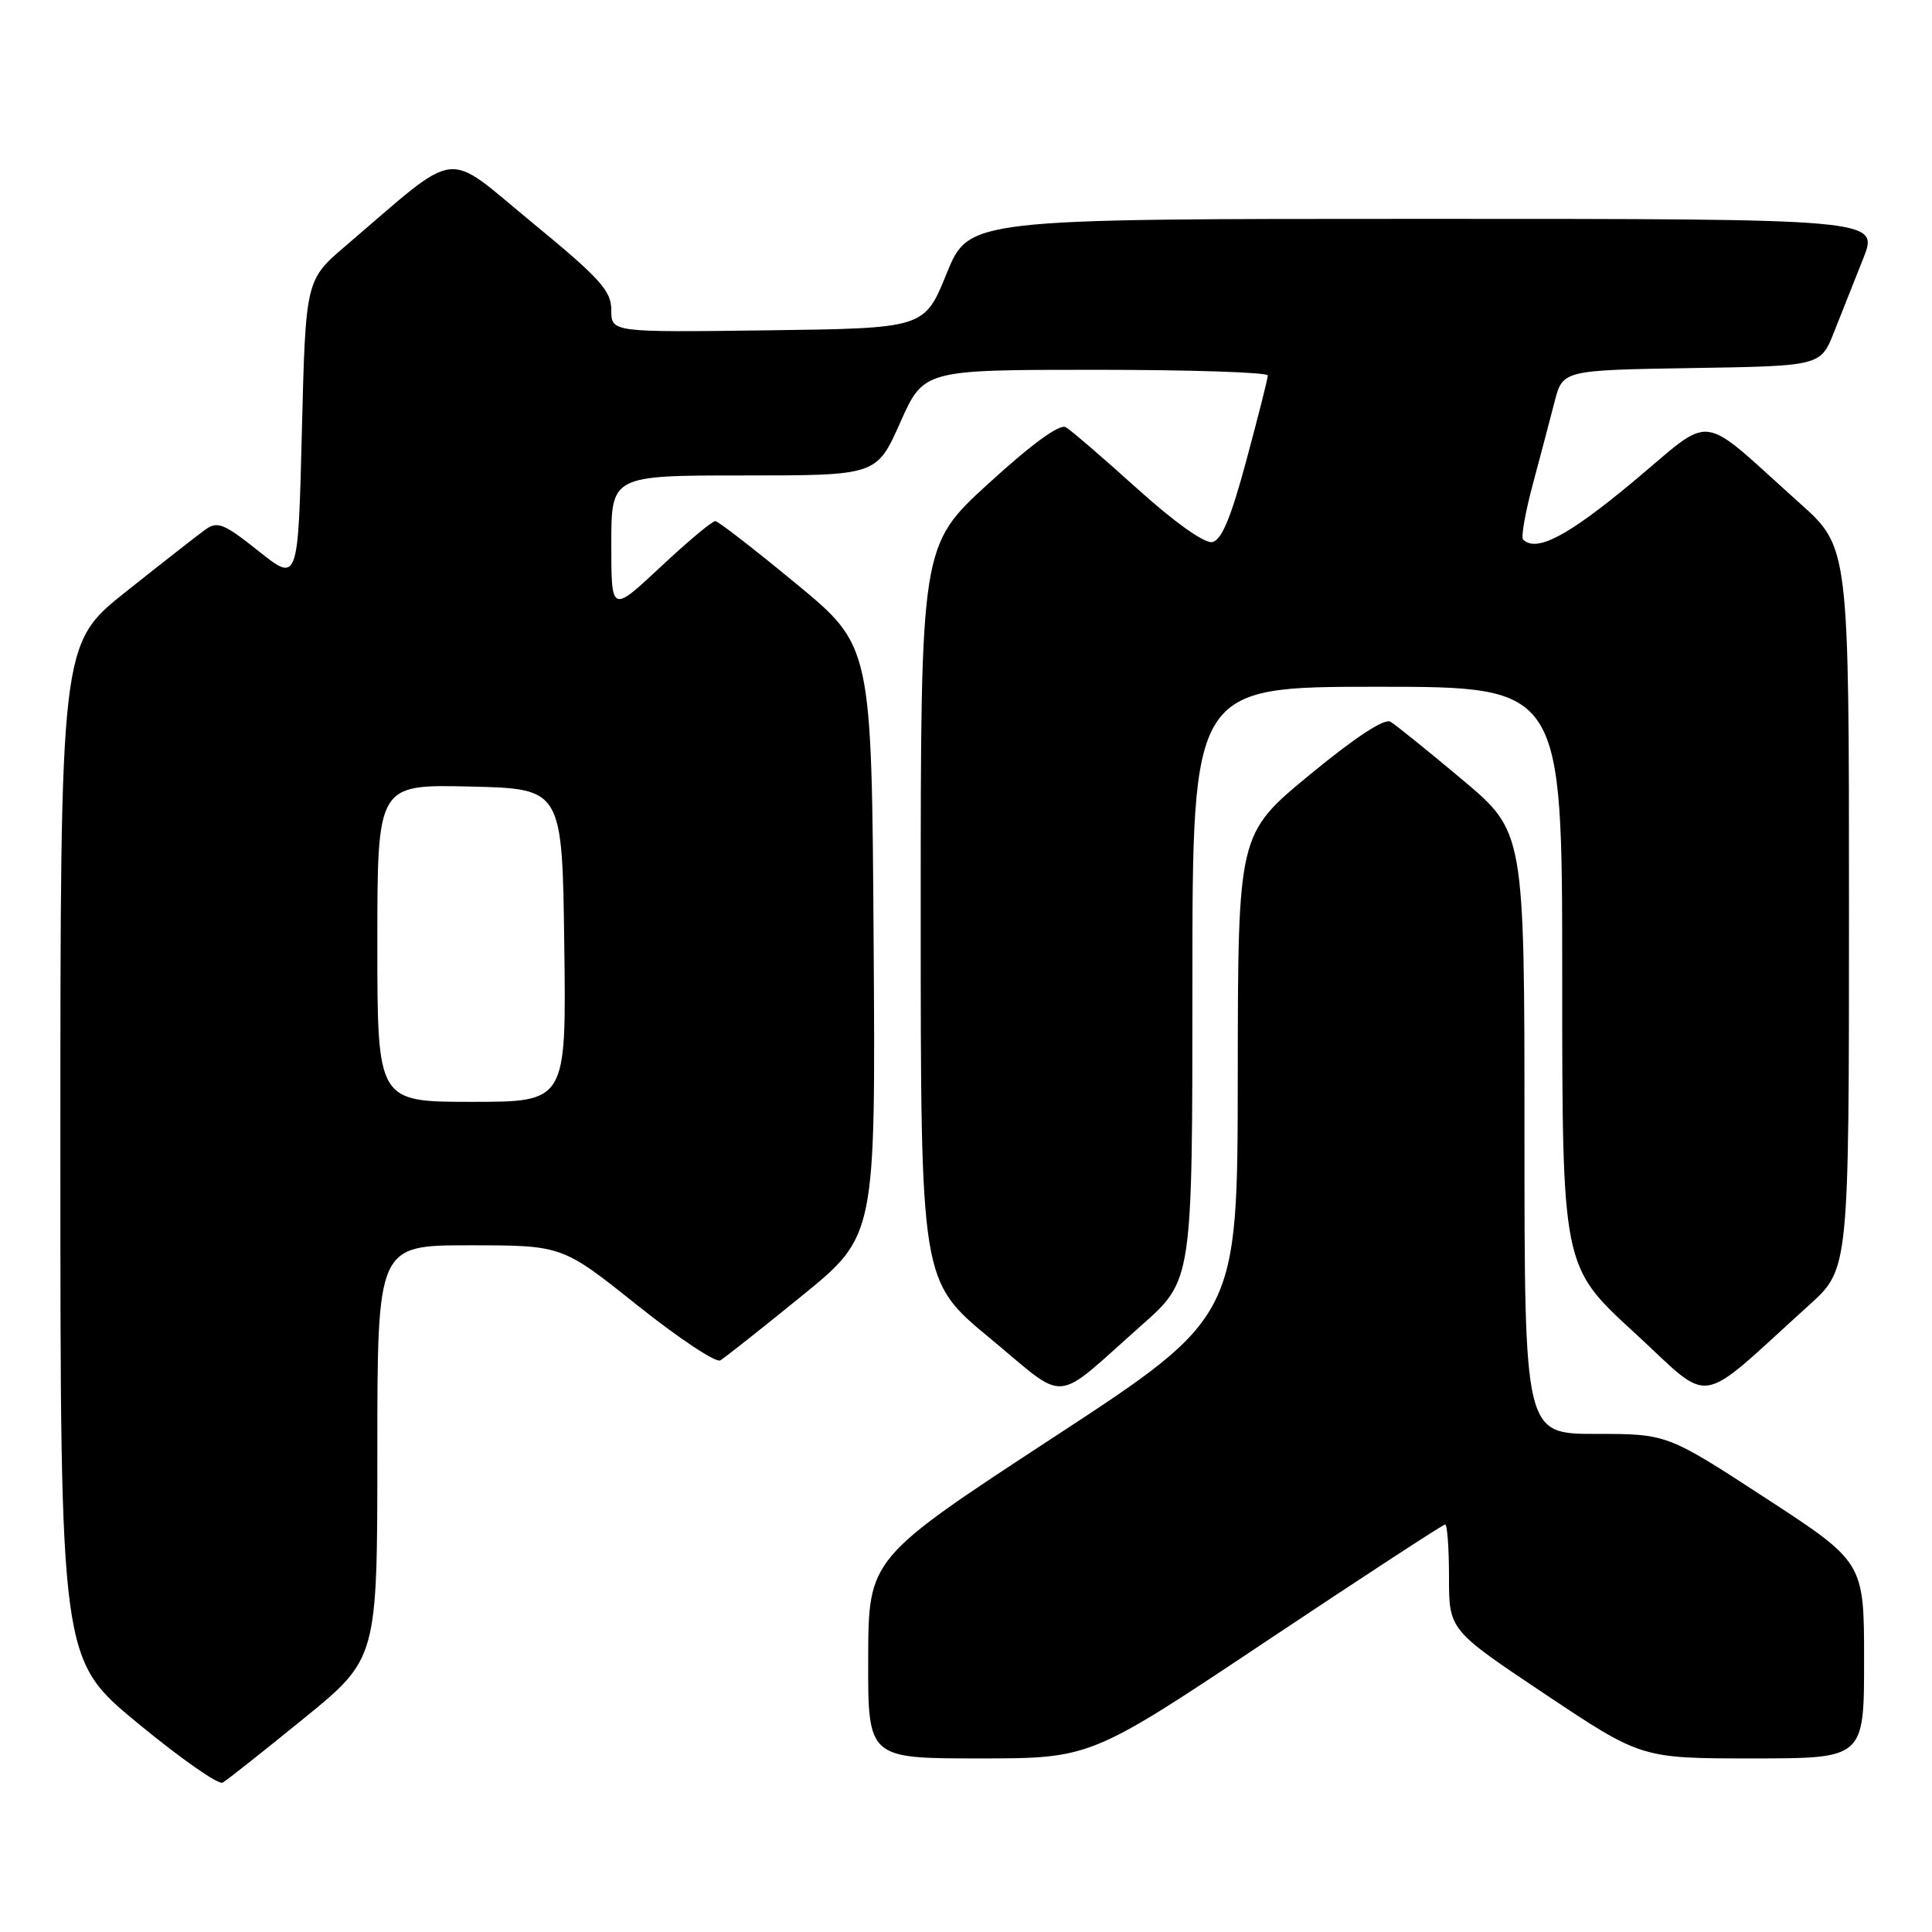 <?xml version="1.0" encoding="UTF-8" standalone="no"?>
<!DOCTYPE svg PUBLIC "-//W3C//DTD SVG 1.1//EN" "http://www.w3.org/Graphics/SVG/1.1/DTD/svg11.dtd" >
<svg xmlns="http://www.w3.org/2000/svg" xmlns:xlink="http://www.w3.org/1999/xlink" version="1.1" viewBox="0 0 256 256">
 <g >
 <path fill="currentColor"
d=" M 40.25 227.71 C 50.00 219.77 50.00 219.77 50.00 192.39 C 50.00 165.00 50.00 165.00 62.25 165.01 C 74.50 165.01 74.50 165.01 84.44 172.95 C 89.91 177.31 94.86 180.60 95.44 180.26 C 96.02 179.92 100.89 176.07 106.26 171.70 C 116.02 163.76 116.02 163.76 115.76 124.68 C 115.50 85.60 115.50 85.60 105.50 77.35 C 100.00 72.81 95.18 69.07 94.79 69.05 C 94.39 69.02 91.13 71.75 87.54 75.11 C 81.00 81.23 81.00 81.23 81.00 72.11 C 81.00 63.00 81.00 63.00 98.58 63.00 C 116.16 63.00 116.16 63.00 119.28 56.00 C 122.39 49.00 122.39 49.00 145.19 49.00 C 157.74 49.00 168.00 49.34 167.99 49.75 C 167.99 50.16 166.71 55.22 165.15 61.00 C 163.09 68.66 161.86 71.59 160.62 71.83 C 159.60 72.03 155.59 69.17 150.70 64.76 C 146.19 60.69 141.93 57.02 141.23 56.61 C 140.42 56.13 136.77 58.78 130.98 64.07 C 122.00 72.28 122.00 72.28 122.00 121.01 C 122.00 169.74 122.00 169.74 131.16 177.31 C 141.66 185.99 139.31 186.19 151.30 175.57 C 158.00 169.64 158.00 169.64 158.00 130.32 C 158.00 91.00 158.00 91.00 182.50 91.00 C 207.00 91.00 207.00 91.00 207.00 129.40 C 207.00 167.81 207.00 167.81 216.50 176.52 C 227.15 186.30 224.47 186.72 239.75 172.90 C 245.00 168.15 245.00 168.15 245.00 120.32 C 245.00 72.50 245.00 72.50 238.45 66.65 C 224.75 54.39 227.36 54.71 216.29 63.92 C 207.68 71.08 203.56 73.23 201.81 71.48 C 201.53 71.19 202.10 67.93 203.09 64.23 C 204.08 60.53 205.38 55.60 205.98 53.27 C 207.06 49.05 207.06 49.05 224.15 48.77 C 241.24 48.50 241.24 48.50 243.02 44.00 C 244.00 41.52 245.74 37.14 246.89 34.25 C 248.97 29.00 248.97 29.00 188.68 29.00 C 128.38 29.00 128.38 29.00 125.43 36.25 C 122.49 43.50 122.49 43.50 101.74 43.77 C 81.00 44.04 81.00 44.04 81.00 41.08 C 81.00 38.53 79.53 36.90 70.48 29.46 C 58.68 19.76 61.19 19.44 45.83 32.55 C 40.50 37.10 40.50 37.10 40.00 57.15 C 39.50 77.19 39.50 77.19 34.27 73.03 C 29.67 69.36 28.82 69.02 27.20 70.18 C 26.19 70.91 21.46 74.61 16.68 78.41 C 8.00 85.32 8.00 85.32 8.00 152.60 C 8.00 219.88 8.00 219.88 18.25 228.33 C 23.89 232.98 28.95 236.53 29.50 236.21 C 30.05 235.90 34.89 232.07 40.25 227.71 Z  M 167.74 217.50 C 180.52 208.98 191.21 202.00 191.49 202.00 C 191.77 202.00 192.00 205.14 192.00 208.99 C 192.00 215.98 192.00 215.98 204.74 224.49 C 217.49 233.00 217.49 233.00 232.24 233.00 C 247.00 233.00 247.00 233.00 247.00 220.00 C 247.00 207.01 247.00 207.01 233.95 198.50 C 220.90 190.00 220.90 190.00 211.45 190.00 C 202.00 190.00 202.00 190.00 202.00 150.11 C 202.00 110.22 202.00 110.22 193.75 103.30 C 189.21 99.49 184.93 96.04 184.24 95.63 C 183.45 95.15 179.51 97.74 173.51 102.69 C 164.04 110.50 164.04 110.50 164.01 142.50 C 163.99 174.50 163.99 174.50 139.53 190.50 C 115.08 206.50 115.08 206.50 115.04 219.75 C 115.00 233.00 115.00 233.00 129.75 233.00 C 144.51 233.00 144.51 233.00 167.74 217.50 Z  M 50.00 124.97 C 50.00 103.94 50.00 103.94 62.25 104.22 C 74.50 104.50 74.50 104.50 74.77 125.25 C 75.04 146.00 75.04 146.00 62.52 146.00 C 50.00 146.00 50.00 146.00 50.00 124.97 Z "/>
</g>
</svg>